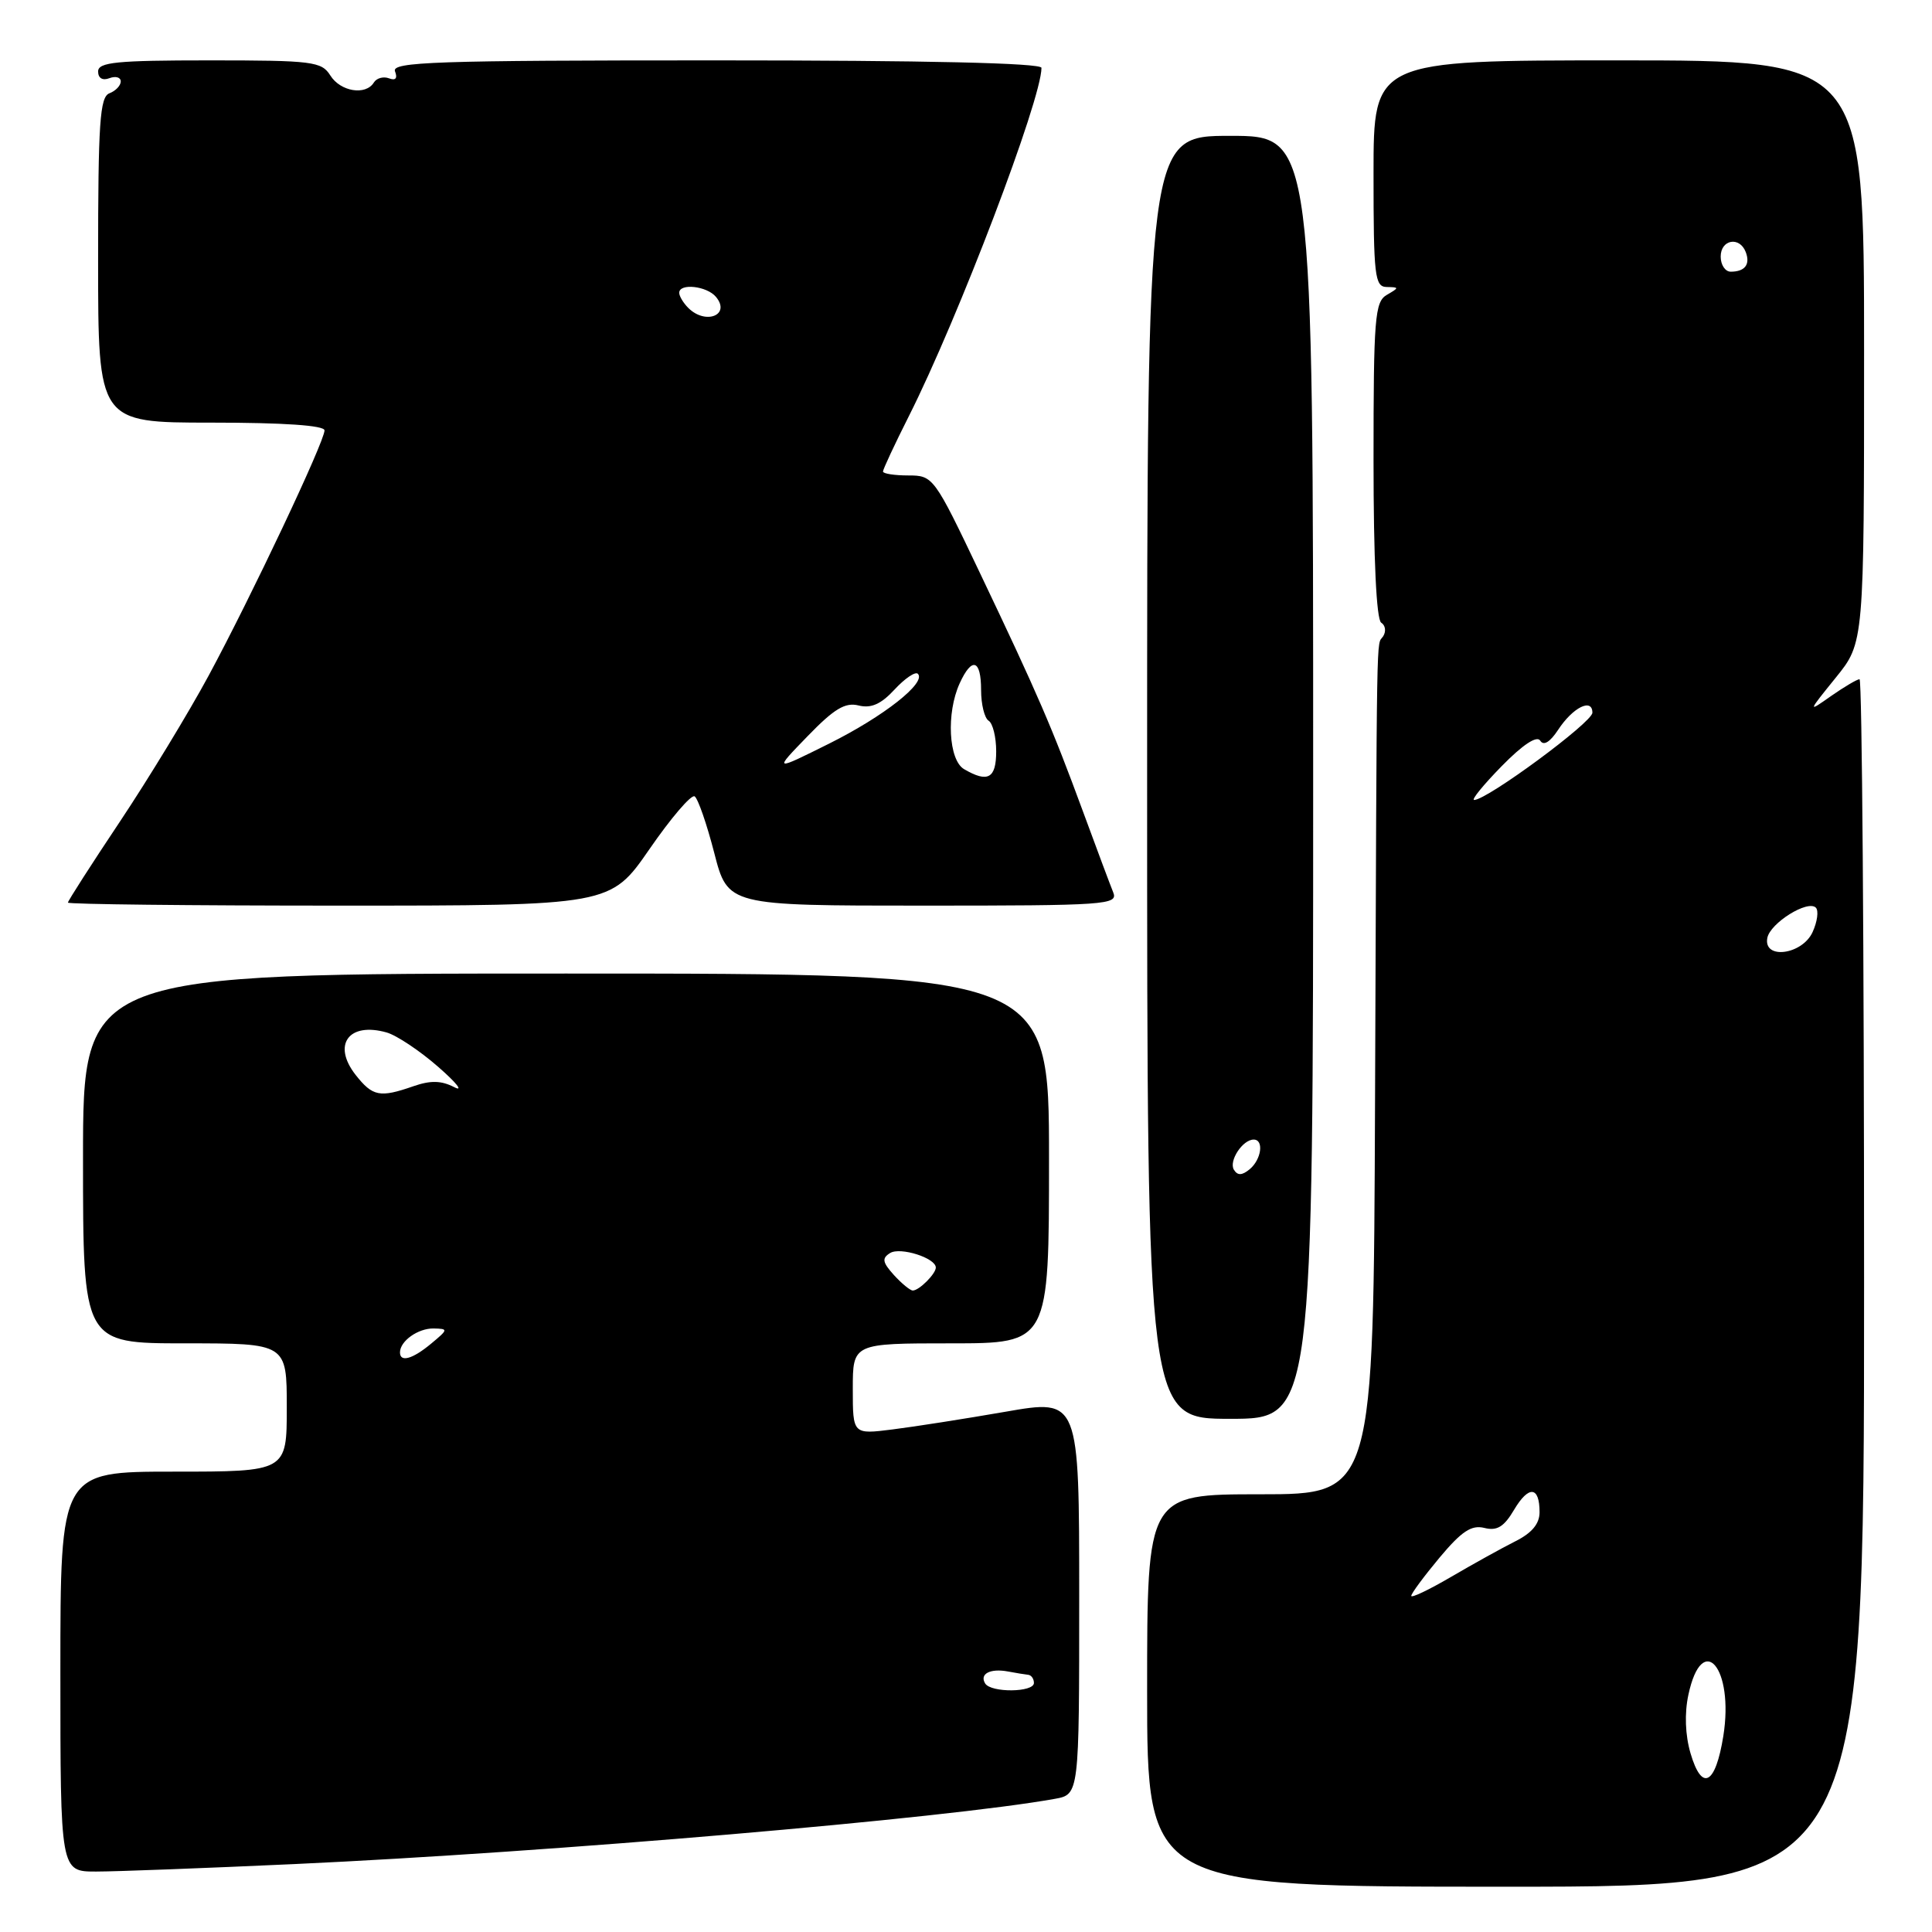 <?xml version="1.0" encoding="UTF-8" standalone="no"?>
<!DOCTYPE svg PUBLIC "-//W3C//DTD SVG 1.1//EN" "http://www.w3.org/Graphics/SVG/1.1/DTD/svg11.dtd" >
<svg xmlns="http://www.w3.org/2000/svg" xmlns:xlink="http://www.w3.org/1999/xlink" version="1.1" viewBox="0 0 256 256">
 <g >
 <path fill="currentColor"
d=" M 247.00 170.00 C 247.00 126.00 246.73 90.00 246.40 90.00 C 246.08 90.00 244.39 91.00 242.65 92.21 C 239.50 94.43 239.50 94.43 243.25 89.79 C 247.00 85.16 247.00 85.16 247.00 46.58 C 247.00 8.00 247.00 8.00 214.50 8.00 C 182.00 8.00 182.00 8.00 182.00 23.00 C 182.00 36.61 182.16 38.00 183.75 38.03 C 185.42 38.06 185.42 38.11 183.75 39.08 C 182.17 40.00 182.00 42.15 182.00 60.99 C 182.00 74.06 182.38 82.12 183.02 82.51 C 183.58 82.86 183.69 83.67 183.27 84.32 C 182.36 85.72 182.45 80.69 182.20 145.75 C 182.00 198.00 182.00 198.00 167.00 198.00 C 152.00 198.00 152.00 198.00 152.00 224.00 C 152.00 250.00 152.00 250.00 199.50 250.00 C 247.00 250.00 247.00 250.00 247.00 170.00 Z  M 39.00 247.00 C 73.09 245.43 125.35 240.95 139.75 238.36 C 143.00 237.78 143.00 237.78 143.00 211.57 C 143.00 185.36 143.00 185.36 133.25 187.06 C 127.89 187.99 121.14 189.05 118.25 189.41 C 113.00 190.07 113.00 190.07 113.00 184.03 C 113.00 178.00 113.00 178.00 126.00 178.00 C 139.00 178.00 139.00 178.00 139.00 153.50 C 139.00 129.00 139.00 129.00 75.00 129.00 C 11.00 129.00 11.00 129.00 11.00 153.50 C 11.00 178.00 11.00 178.00 24.50 178.00 C 38.00 178.00 38.00 178.00 38.00 186.50 C 38.00 195.00 38.00 195.00 23.00 195.00 C 8.00 195.00 8.00 195.00 8.00 221.50 C 8.00 248.00 8.00 248.00 12.75 247.99 C 15.36 247.99 27.17 247.54 39.00 247.00 Z  M 174.00 103.00 C 174.00 18.00 174.00 18.00 163.00 18.00 C 152.00 18.00 152.00 18.00 152.00 103.00 C 152.00 188.00 152.00 188.00 163.00 188.00 C 174.00 188.00 174.00 188.00 174.00 103.00 Z  M 86.06 112.51 C 88.90 108.39 91.59 105.25 92.04 105.52 C 92.48 105.80 93.65 109.17 94.64 113.01 C 96.44 120.00 96.44 120.00 122.33 120.00 C 146.58 120.00 148.17 119.89 147.51 118.25 C 147.12 117.29 145.31 112.45 143.49 107.50 C 139.37 96.31 137.56 92.11 129.84 75.91 C 123.77 63.16 123.65 63.00 120.35 63.00 C 118.51 63.00 117.00 62.76 117.00 62.48 C 117.00 62.19 118.54 58.89 120.43 55.14 C 126.98 42.14 138.00 13.19 138.00 8.99 C 138.00 8.35 122.62 8.00 94.89 8.00 C 57.66 8.00 51.86 8.20 52.34 9.45 C 52.70 10.38 52.42 10.71 51.55 10.38 C 50.81 10.10 49.91 10.34 49.54 10.93 C 48.46 12.69 45.11 12.14 43.77 10.00 C 42.61 8.15 41.44 8.00 27.76 8.00 C 15.45 8.00 13.00 8.24 13.00 9.47 C 13.00 10.36 13.59 10.71 14.50 10.36 C 15.32 10.05 16.00 10.24 16.00 10.79 C 16.00 11.34 15.32 12.05 14.50 12.36 C 13.23 12.85 13.00 16.25 13.00 34.47 C 13.00 56.00 13.00 56.00 28.00 56.00 C 37.60 56.00 43.00 56.37 43.00 57.03 C 43.00 58.52 33.31 79.02 27.66 89.50 C 24.99 94.45 19.69 103.16 15.90 108.85 C 12.10 114.54 9.00 119.38 9.00 119.60 C 9.00 119.82 25.17 120.00 44.94 120.00 C 80.88 120.00 80.88 120.00 86.06 112.51 Z  M 224.00 232.31 C 223.30 229.91 223.19 227.04 223.72 224.57 C 225.55 216.00 229.79 221.00 228.35 230.03 C 227.31 236.51 225.51 237.46 224.00 232.31 Z  M 187.00 211.46 C 187.00 211.14 188.69 208.86 190.75 206.39 C 193.67 202.90 194.98 202.03 196.69 202.46 C 198.37 202.88 199.29 202.31 200.62 200.06 C 202.56 196.79 204.00 196.92 204.00 200.37 C 204.00 201.92 202.98 203.14 200.75 204.25 C 198.96 205.15 195.14 207.27 192.25 208.96 C 189.36 210.65 187.00 211.78 187.00 211.46 Z  M 234.18 124.28 C 234.56 122.31 239.53 119.20 240.61 120.27 C 241.00 120.67 240.81 122.12 240.18 123.50 C 238.81 126.52 233.62 127.20 234.18 124.28 Z  M 198.99 101.51 C 201.77 98.67 203.65 97.43 204.09 98.14 C 204.53 98.86 205.38 98.34 206.45 96.72 C 208.40 93.73 211.00 92.44 211.00 94.44 C 211.00 95.71 197.04 106.00 195.33 106.00 C 194.92 106.00 196.57 103.98 198.99 101.51 Z  M 228.00 34.00 C 228.00 31.73 230.51 31.28 231.32 33.40 C 231.95 35.04 231.21 36.00 229.33 36.00 C 228.60 36.00 228.00 35.10 228.00 34.00 Z  M 130.54 223.07 C 129.76 221.80 131.20 221.04 133.56 221.48 C 134.63 221.68 135.84 221.88 136.25 221.92 C 136.66 221.97 137.00 222.45 137.00 223.00 C 137.00 224.26 131.32 224.32 130.54 223.07 Z  M 53.00 179.20 C 53.00 177.70 55.39 176.00 57.45 176.03 C 59.42 176.07 59.40 176.15 57.14 178.03 C 54.67 180.09 53.00 180.56 53.00 179.20 Z  M 118.44 168.94 C 116.92 167.25 116.83 166.72 117.95 166.03 C 119.30 165.20 124.00 166.69 124.00 167.96 C 124.00 168.79 121.79 171.00 120.95 171.00 C 120.60 171.00 119.47 170.07 118.44 168.94 Z  M 47.13 142.44 C 43.98 138.43 46.21 135.38 51.24 136.81 C 52.56 137.19 55.64 139.24 58.07 141.37 C 60.51 143.50 61.46 144.71 60.18 144.05 C 58.47 143.17 57.05 143.14 54.78 143.93 C 50.33 145.48 49.38 145.29 47.13 142.44 Z  M 163.50 155.00 C 162.79 153.84 164.65 151.00 166.12 151.00 C 167.50 151.00 167.15 153.63 165.59 154.93 C 164.58 155.76 163.99 155.79 163.50 155.00 Z  M 127.75 101.92 C 125.69 100.72 125.36 94.49 127.16 90.55 C 128.78 86.99 130.00 87.37 130.00 91.44 C 130.00 93.33 130.45 95.16 131.00 95.50 C 131.55 95.84 132.00 97.67 132.00 99.56 C 132.00 103.15 130.90 103.76 127.75 101.92 Z  M 107.00 97.56 C 110.52 93.92 111.99 93.03 113.77 93.48 C 115.42 93.89 116.74 93.31 118.53 91.37 C 119.90 89.89 121.29 88.95 121.62 89.28 C 122.79 90.45 117.11 94.92 109.87 98.53 C 102.50 102.20 102.50 102.20 107.00 97.56 Z  M 91.20 40.80 C 90.54 40.14 90.00 39.24 90.00 38.80 C 90.00 37.49 93.67 37.89 94.87 39.34 C 96.87 41.75 93.49 43.09 91.20 40.80 Z "/>
</g>
</svg>
